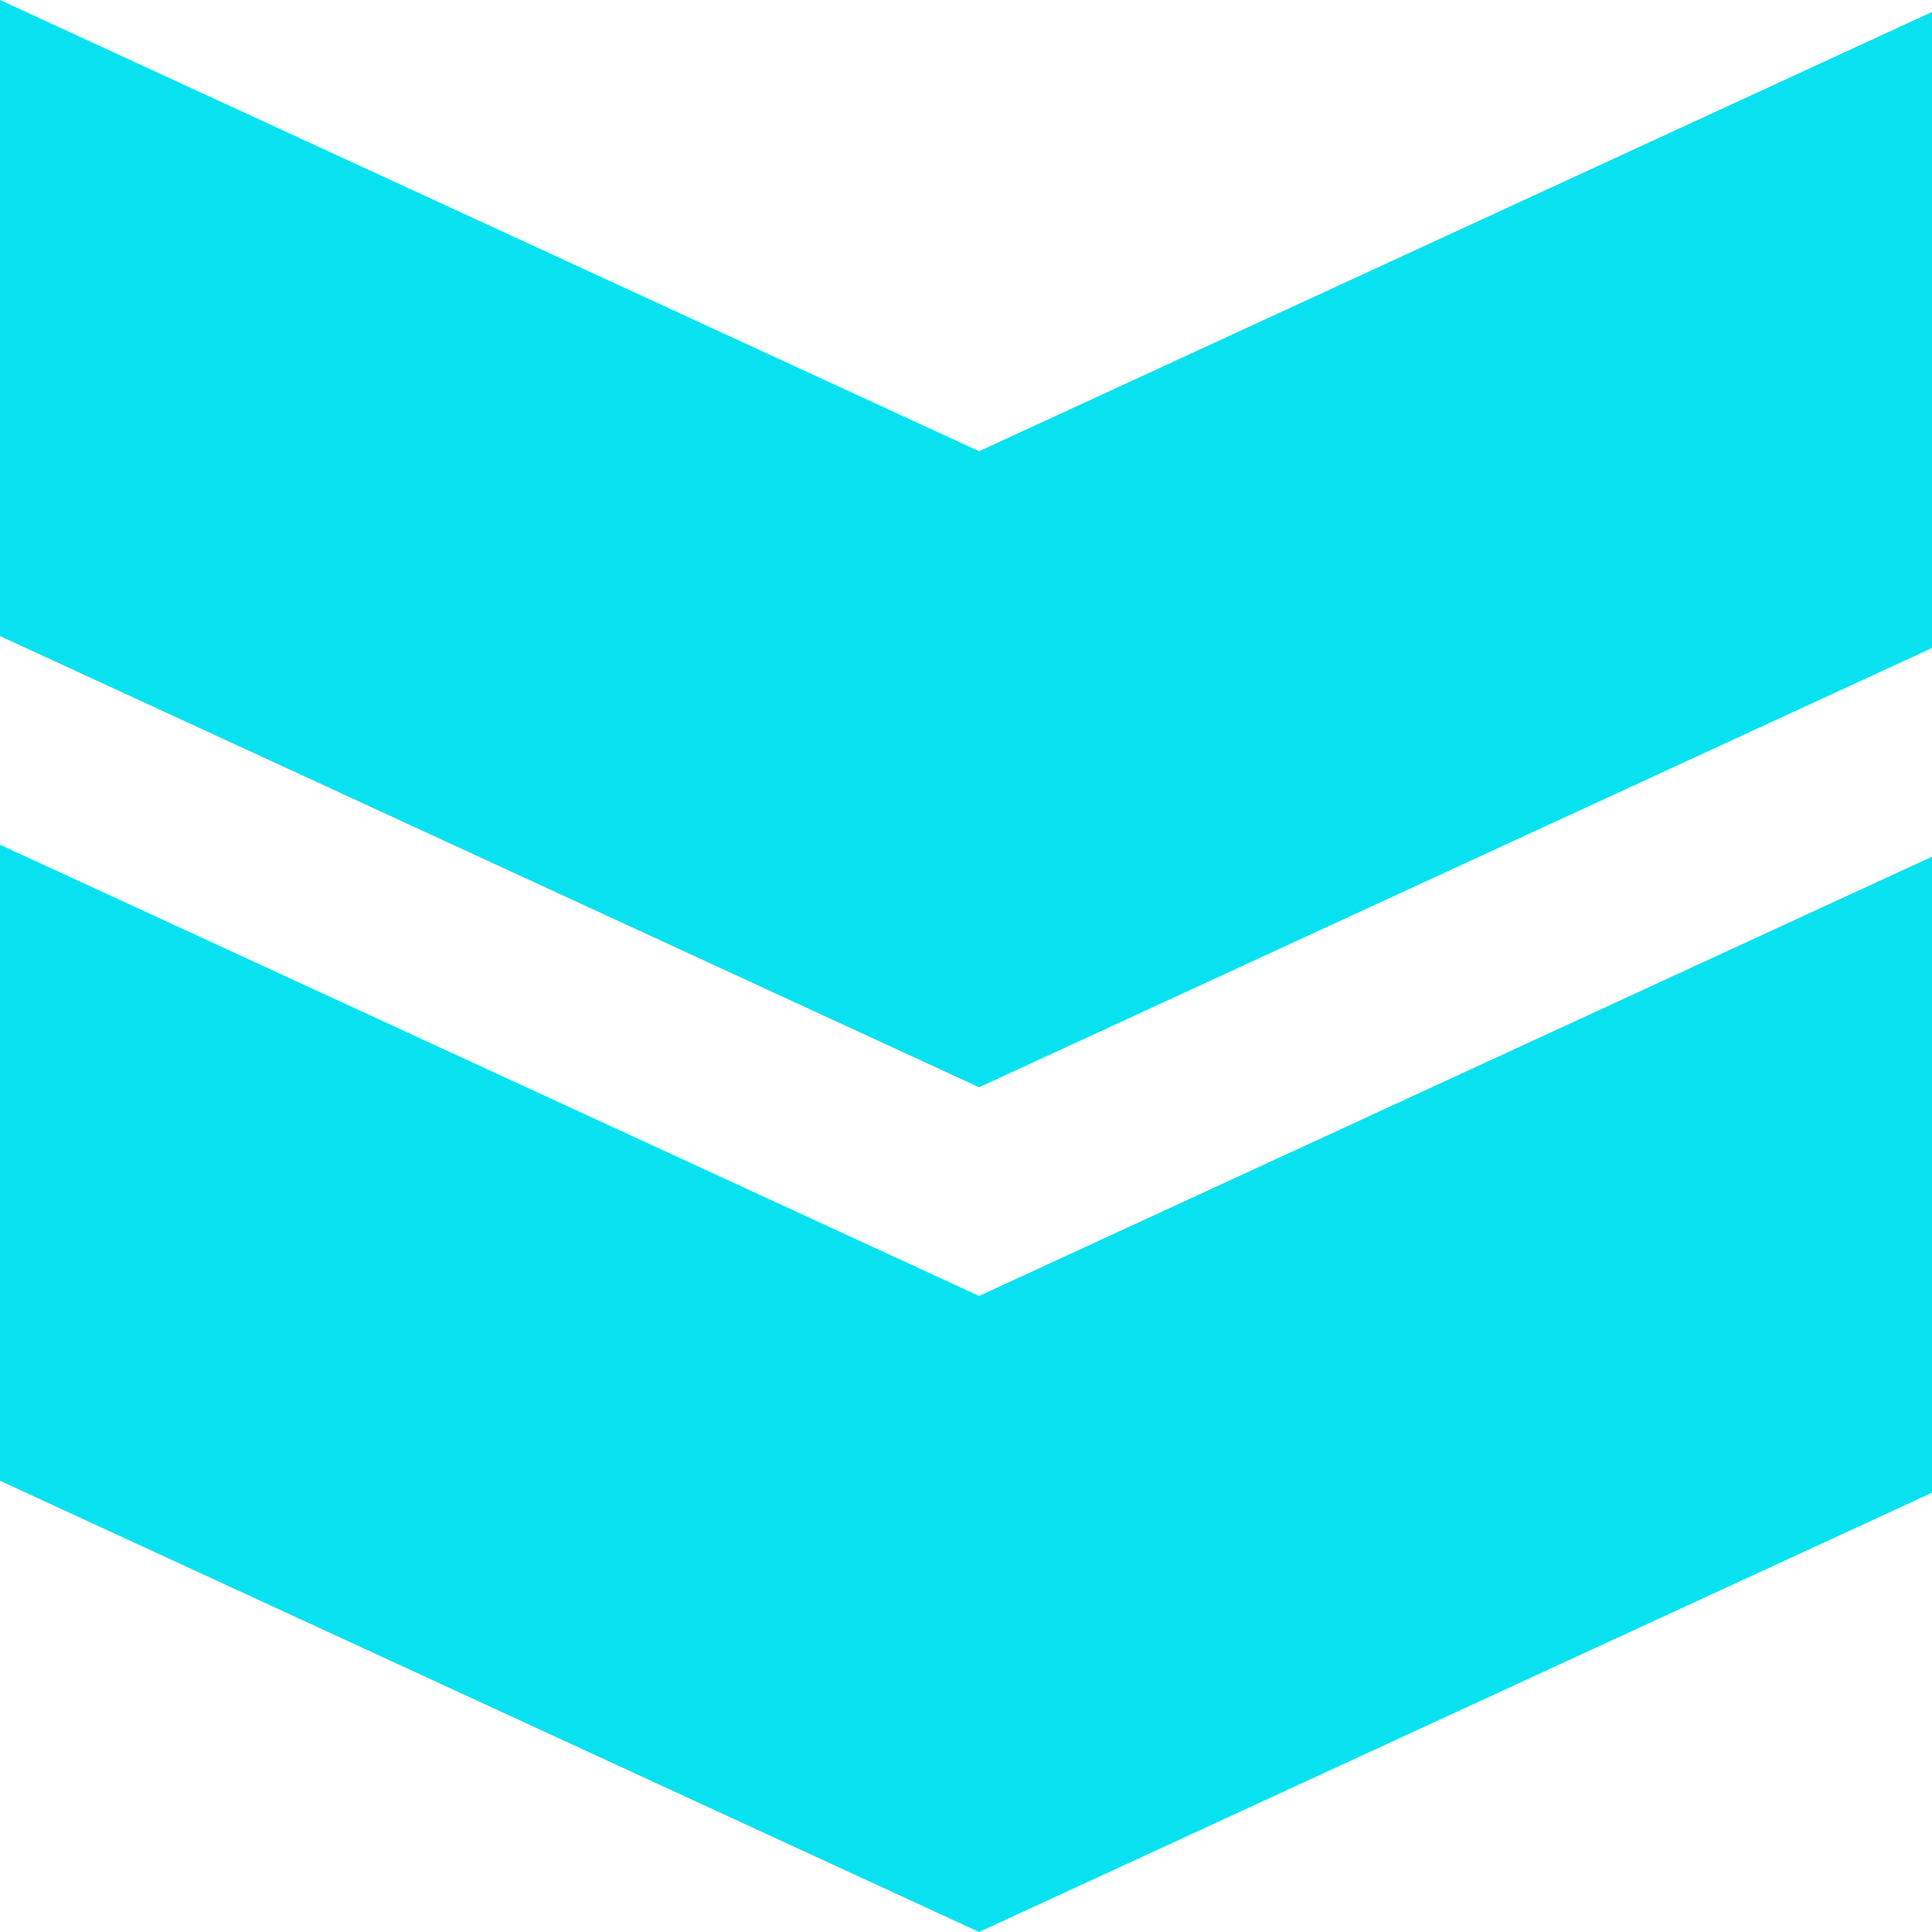 <svg width="22" height="22" viewBox="0 0 22 22" fill="none" xmlns="http://www.w3.org/2000/svg">
<path d="M11.149 14.757L0 9.619V16.862L11.149 22L22 16.998V9.755L11.149 14.757ZM11.149 12.381L22 7.379V0.136L11.149 5.138L0 0V7.243L11.149 12.381Z" fill="#08E2F0"/>
</svg>
